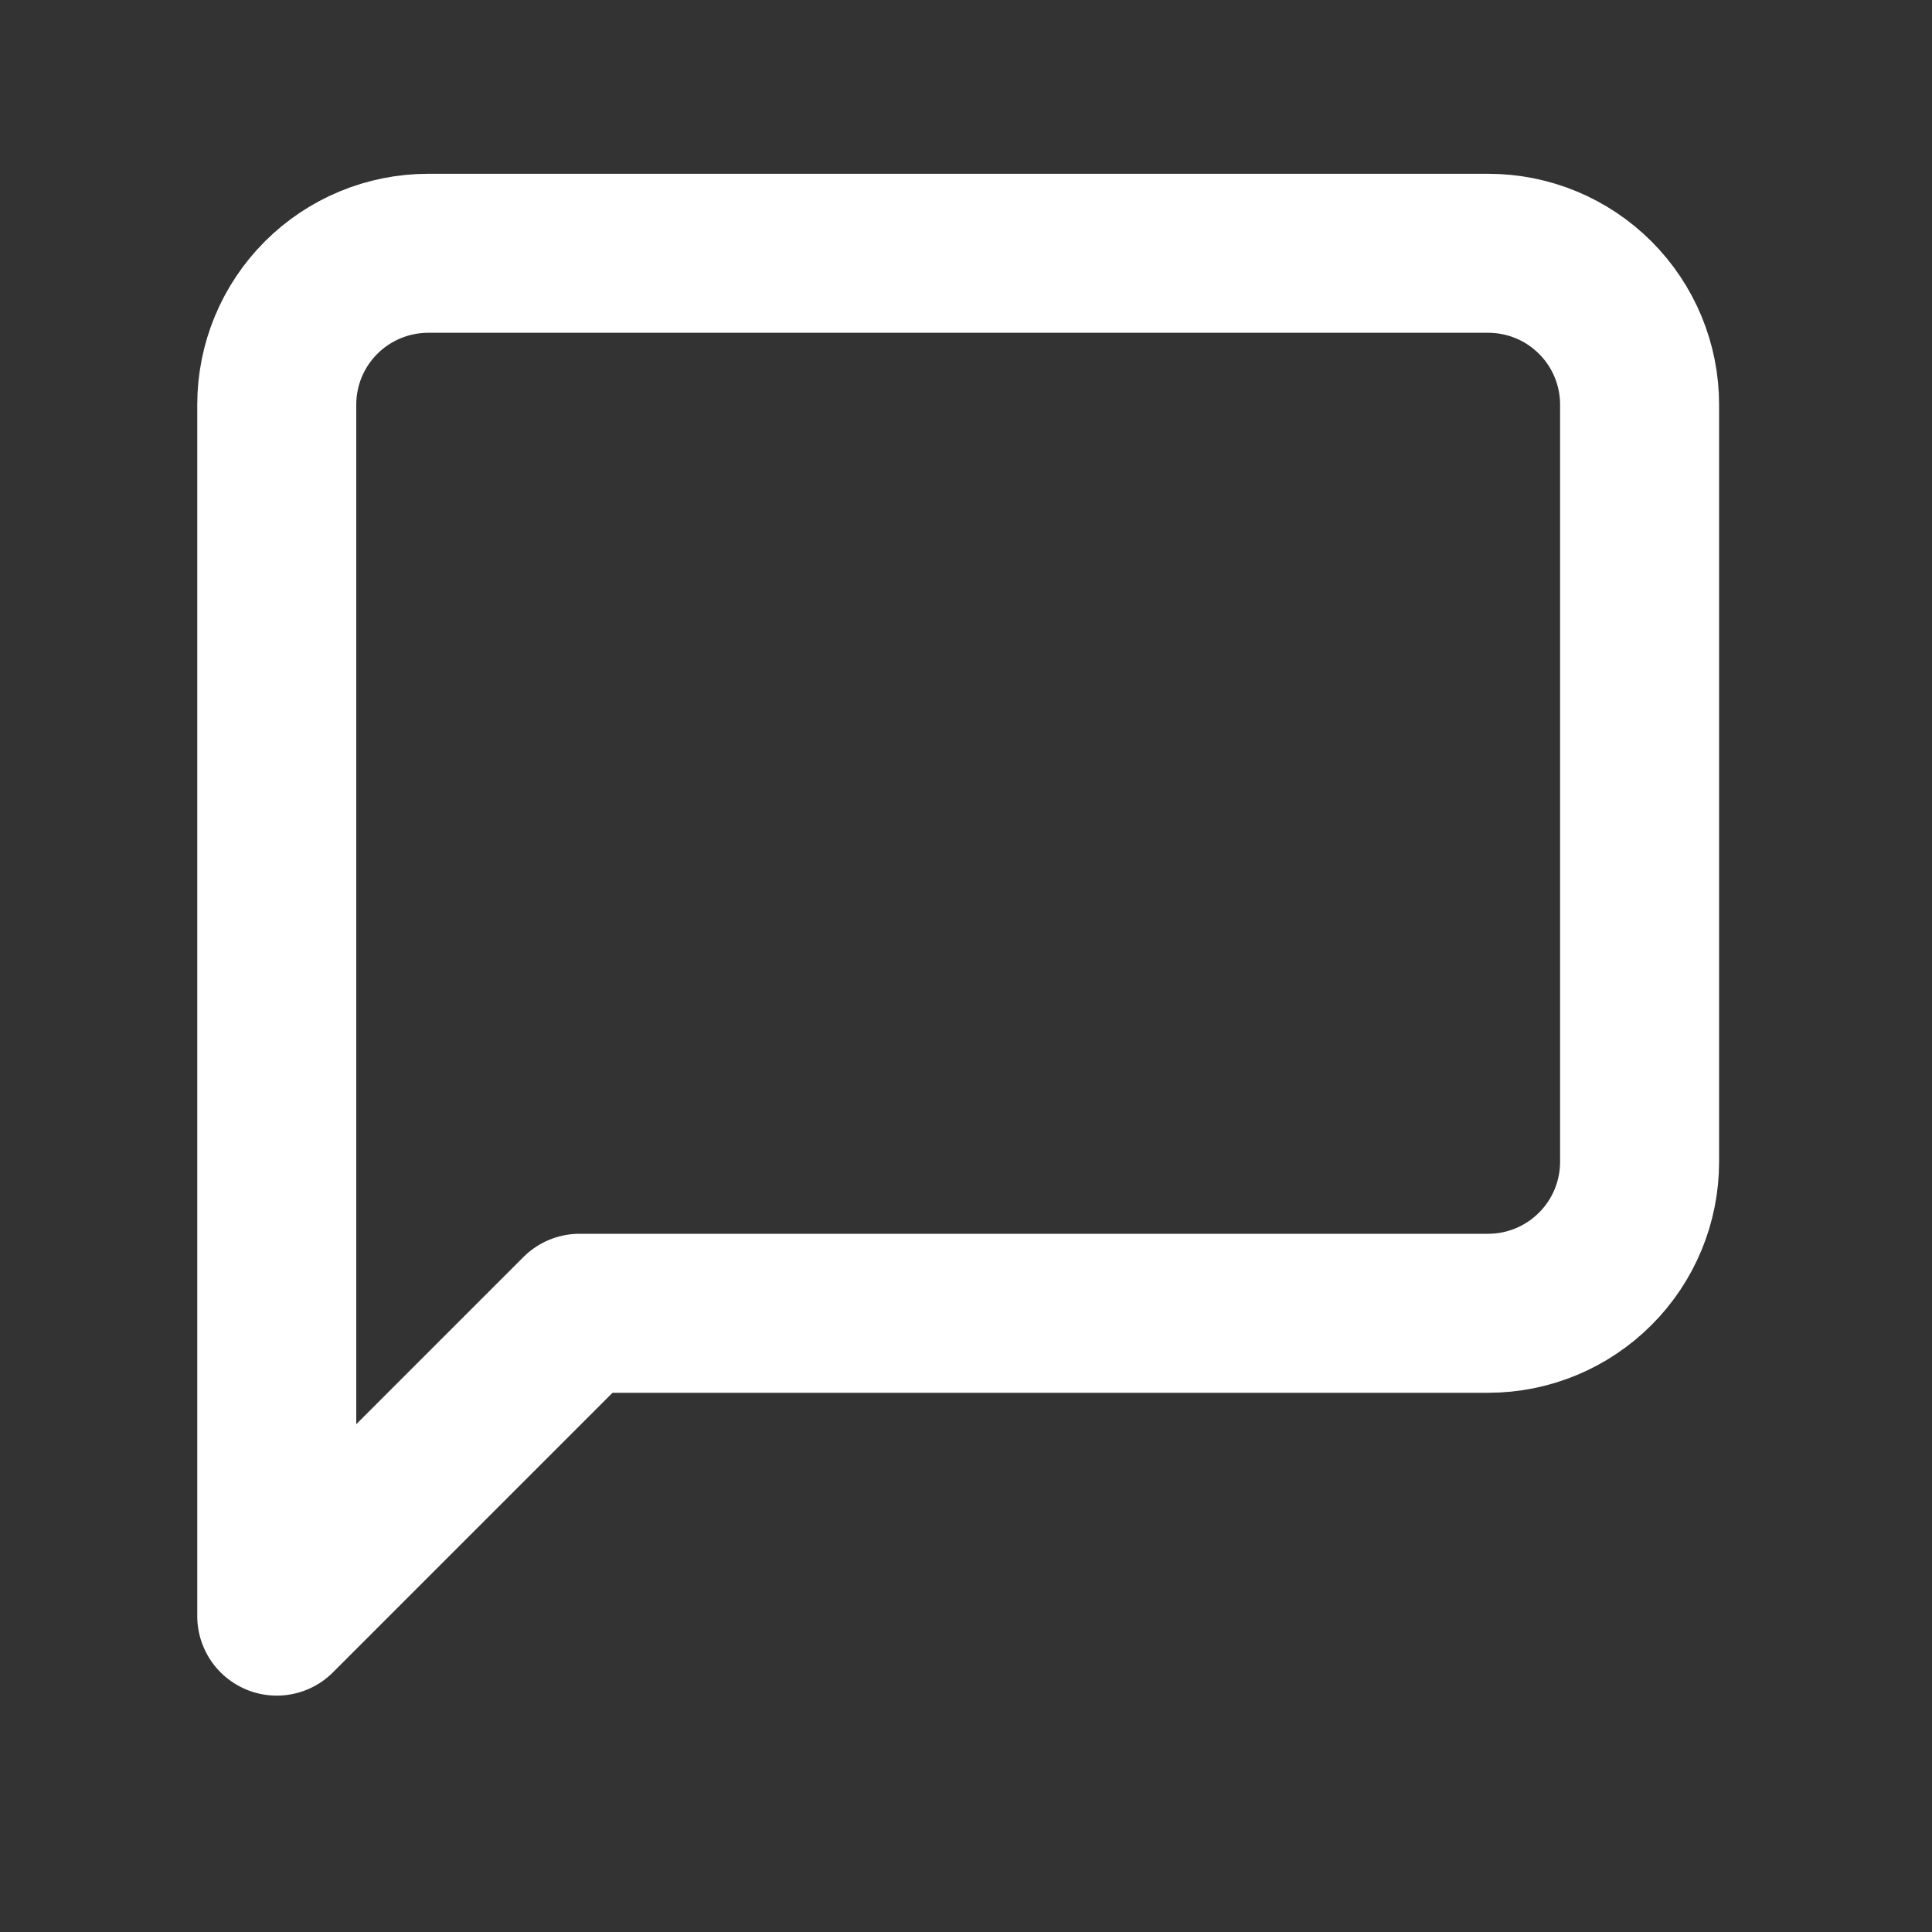 <svg width="20" height="20" viewBox="0 0 20 20" fill="none" xmlns="http://www.w3.org/2000/svg">
<rect x="0" y="0" width="20" height="20" fill="#333333" stroke="none"/>
<path d="M16.973 12.027C16.973 12.443 16.808 12.841 16.514 13.135C16.22 13.429 15.822 13.595 15.406 13.595H6L2.865 16.73V4.189C2.865 3.773 3.03 3.375 3.324 3.081C3.618 2.787 4.017 2.622 4.433 2.622H15.406C15.822 2.622 16.22 2.787 16.514 3.081C16.808 3.375 16.973 3.773 16.973 4.189V12.027Z" stroke="white" stroke-width="1.646" stroke-linecap="round" stroke-linejoin="round"/>
</svg>
